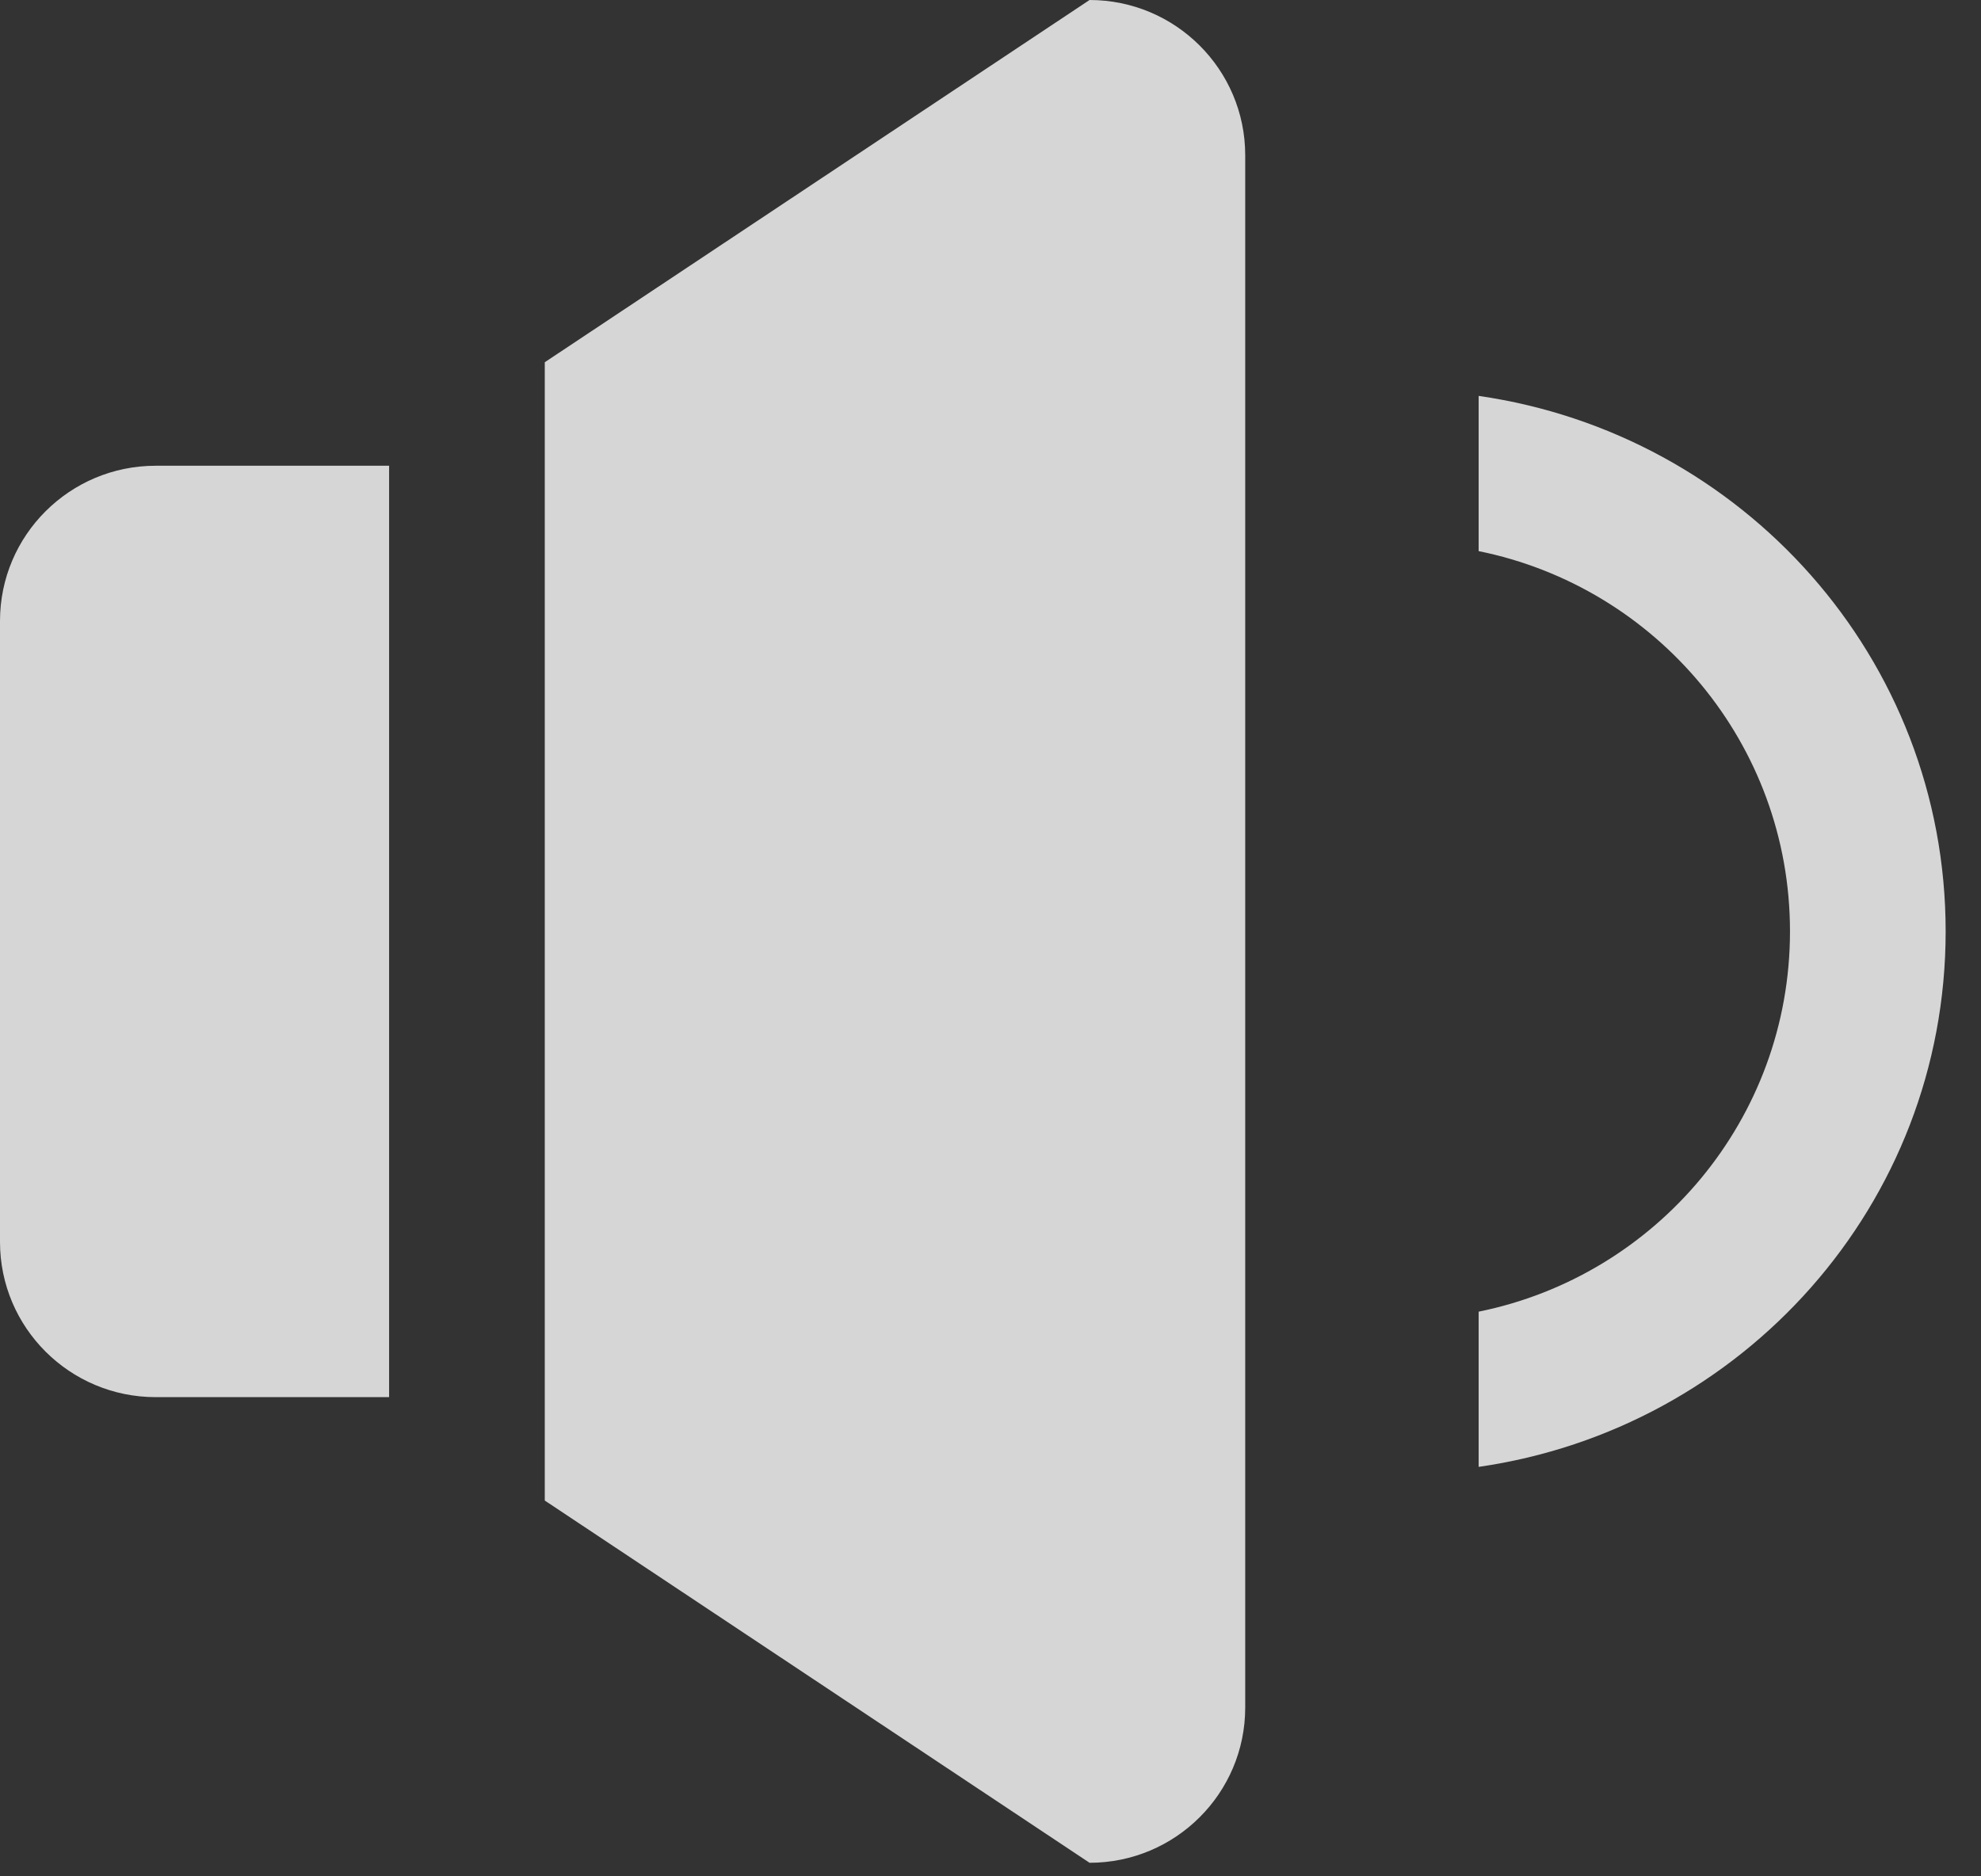 <?xml version="1.0" encoding="UTF-8"?>
<svg width="19px" height="18px" viewBox="0 0 19 18" version="1.1" xmlns="http://www.w3.org/2000/svg" xmlns:xlink="http://www.w3.org/1999/xlink">
    <rect x="0" y="0" width="19" height="18" fill="#333333" stroke="none"/>
    <!-- Generator: Sketch 44.1 (41455) - http://www.bohemiancoding.com/sketch -->
    <title>volume-button</title>
    <desc>Created with Sketch.</desc>
    <defs></defs>
    <g id="video-recognition-challenge" stroke="none" stroke-width="1" fill="none" fill-rule="evenodd" opacity="0.8">
        <g id="video-recognition-paused" transform="translate(-78, -455)" fill="#FFFFFF">
            <g id="video-controller" transform="translate(19, 438)">
                <g id="volume" transform="translate(59, 17)">
                    <path d="M14.182,3.798 L14.182,5.287 C15.886,5.632 17.168,7.134 17.168,8.935 C17.168,10.736 15.886,12.238 14.182,12.583 L14.182,14.072 C16.711,13.708 18.661,11.558 18.661,8.935 C18.661,6.312 16.711,4.162 14.182,3.798 L14.182,3.798 Z M0,5.957 L0,11.914 C0,12.736 0.669,13.403 1.493,13.403 L3.732,13.403 L3.732,4.468 L1.493,4.468 C0.669,4.468 0,5.135 0,5.957 L0,5.957 Z M10.45,0 L5.225,3.475 L5.225,14.395 L10.45,17.87 C11.274,17.87 11.943,17.203 11.943,16.381 L11.943,1.489 C11.943,0.667 11.274,0 10.45,0 L10.45,0 Z" id="volume-button"></path>
                </g>
            </g>
        </g>
    </g>
</svg>